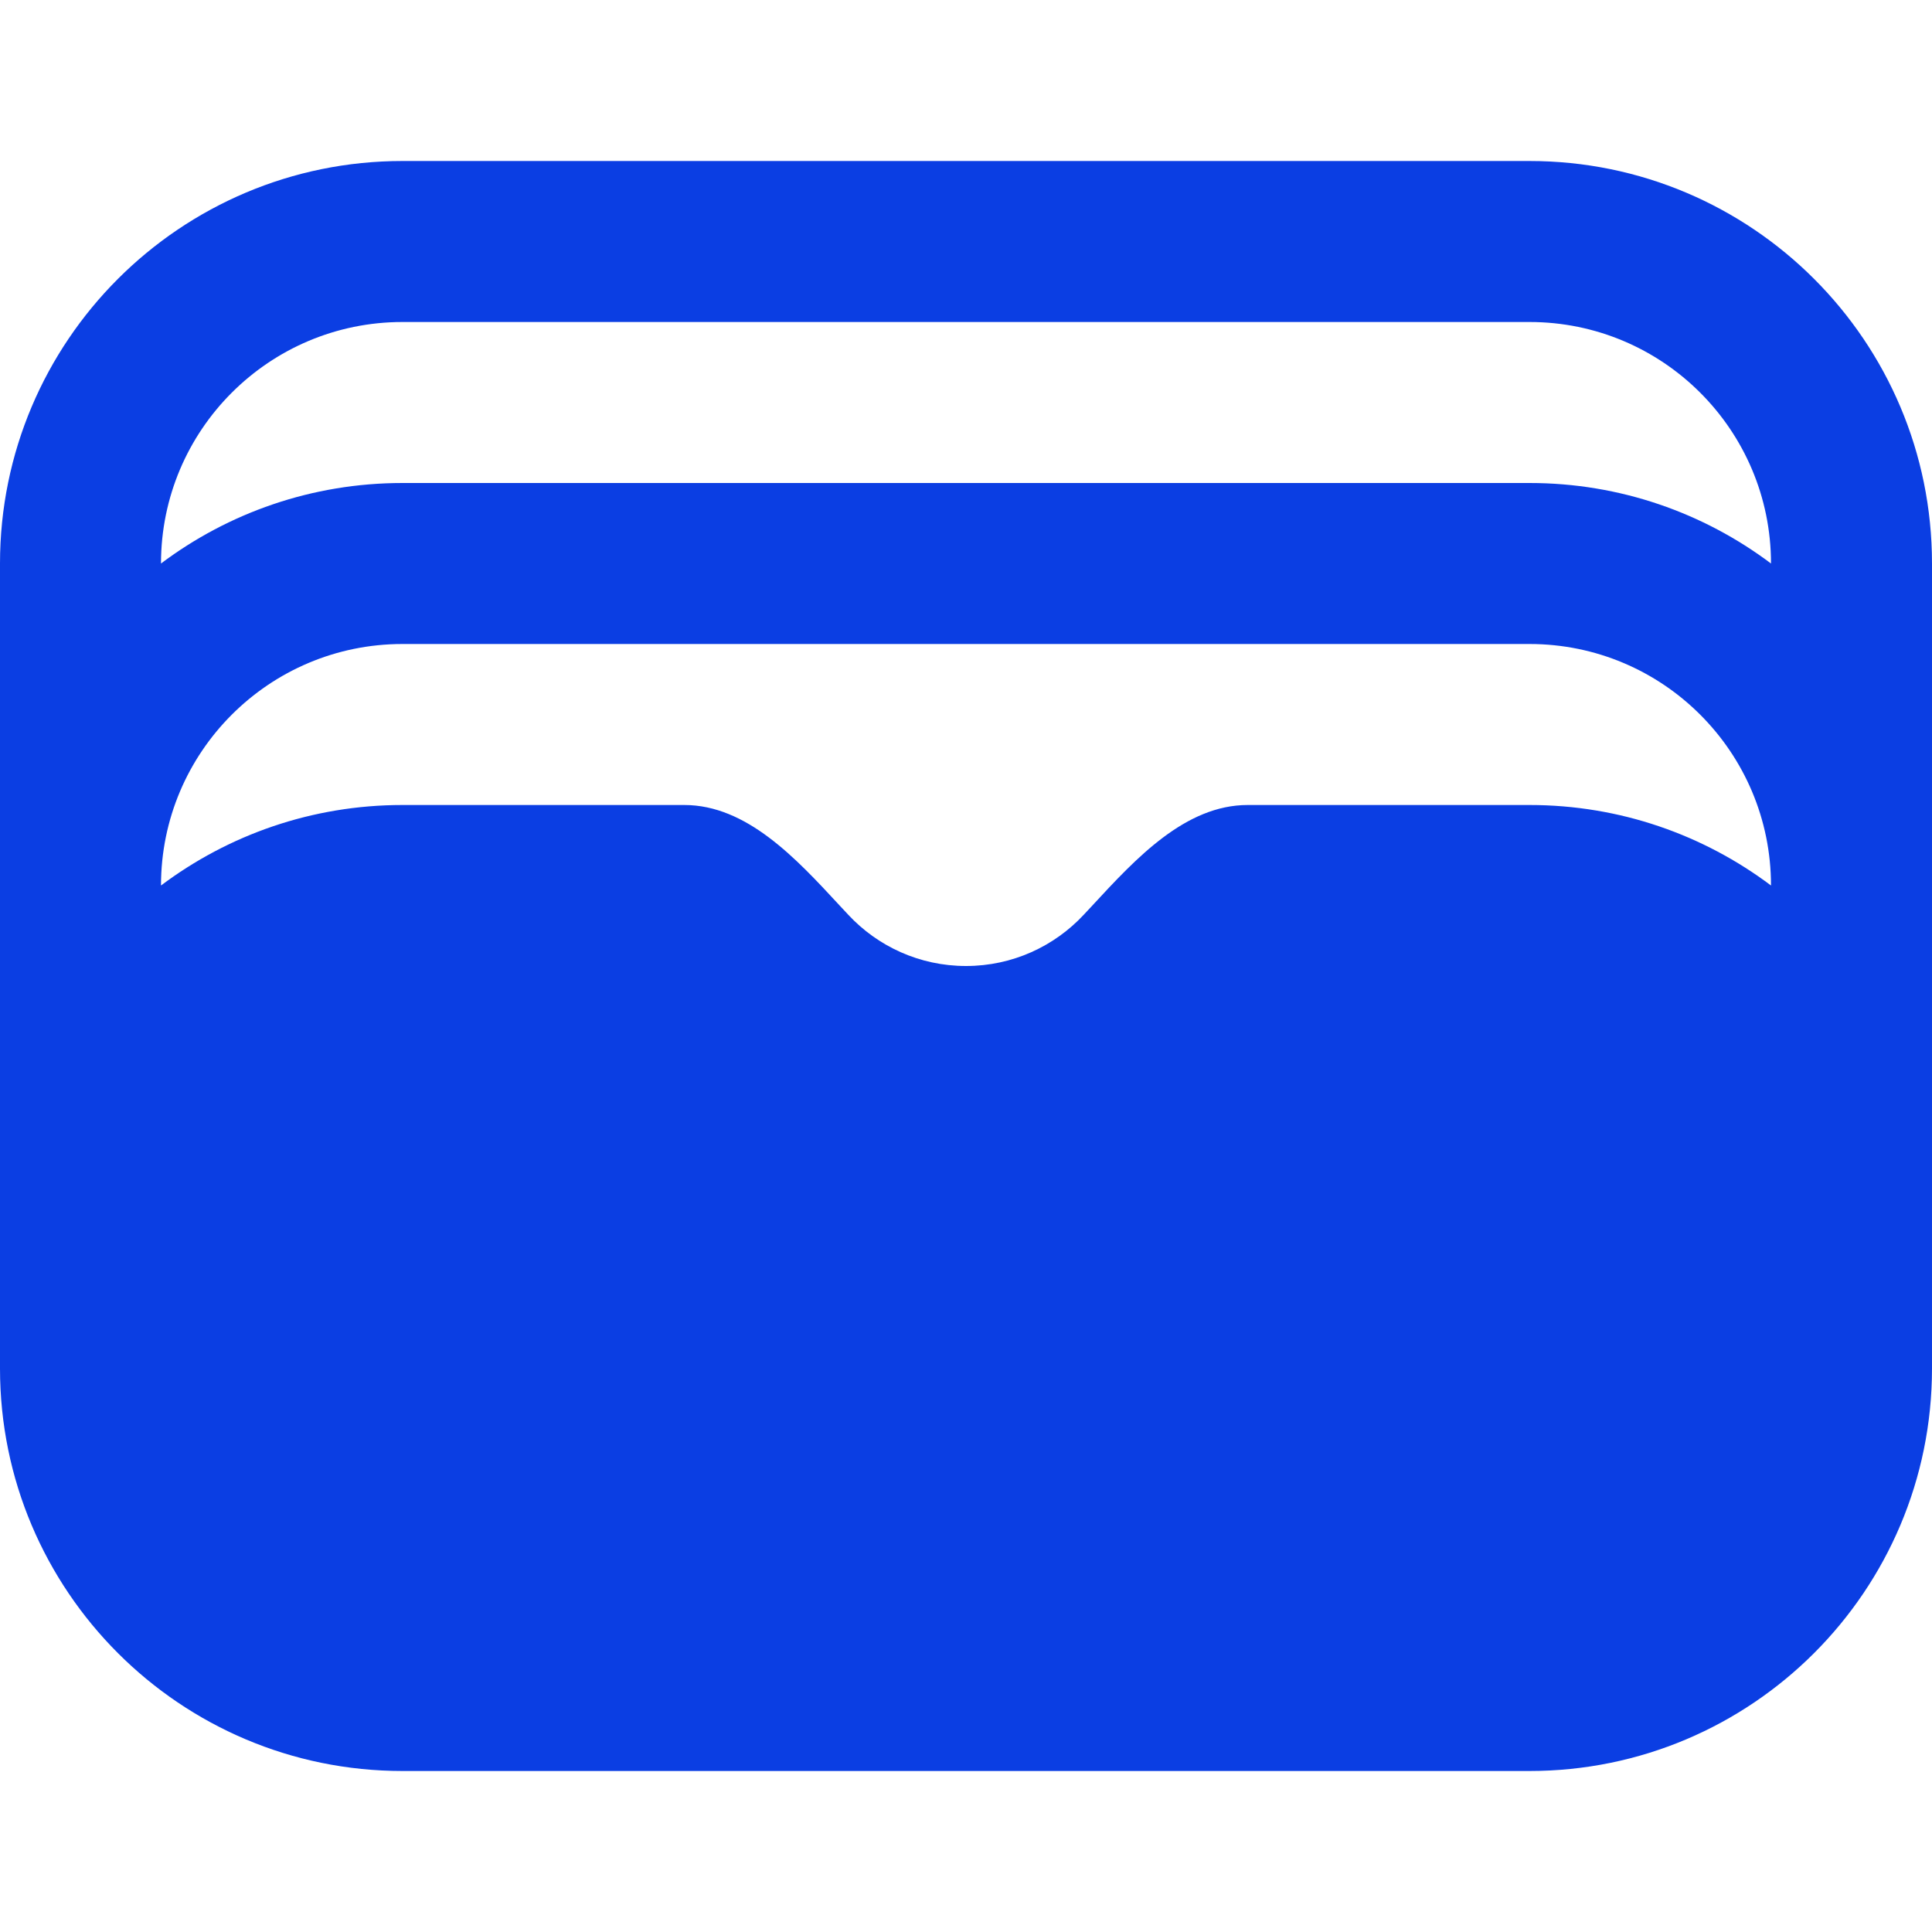 <svg fill="none" xmlns="http://www.w3.org/2000/svg" viewBox="0 0 24 24">
  <path
    fill-rule="evenodd"
    clip-rule="evenodd"
    d="M5 4h14c1.657 0 3 1.343 3 3C21.164 6.372 20.126 6 19 6H5c-1.126 0-2.164.372-3 1C2 5.343 3.343 4 5 4Zm19 11V7c0-2.761-2.239-5-5-5H5C2.239 2 0 4.239 0 7v10c0 2.761 2.239 5 5 5h14c2.761 0 5-2.239 5-5v-2Zm-2-4C22 9.343 20.657 8 19 8H5c-1.657 0-3 1.343-3 3C2.836 10.372 3.874 10 5 10h3.5c.775 0 1.388.662 1.926 1.244.037.04.074.08.111.119.365.392.886.637 1.463.637s1.098-.245 1.463-.637c.037-.039.073-.079.111-.119C14.112 10.662 14.725 10 15.5 10H19c1.126 0 2.164.372 3 1Z"
    fill="#0B3EE3"
  />
</svg>
